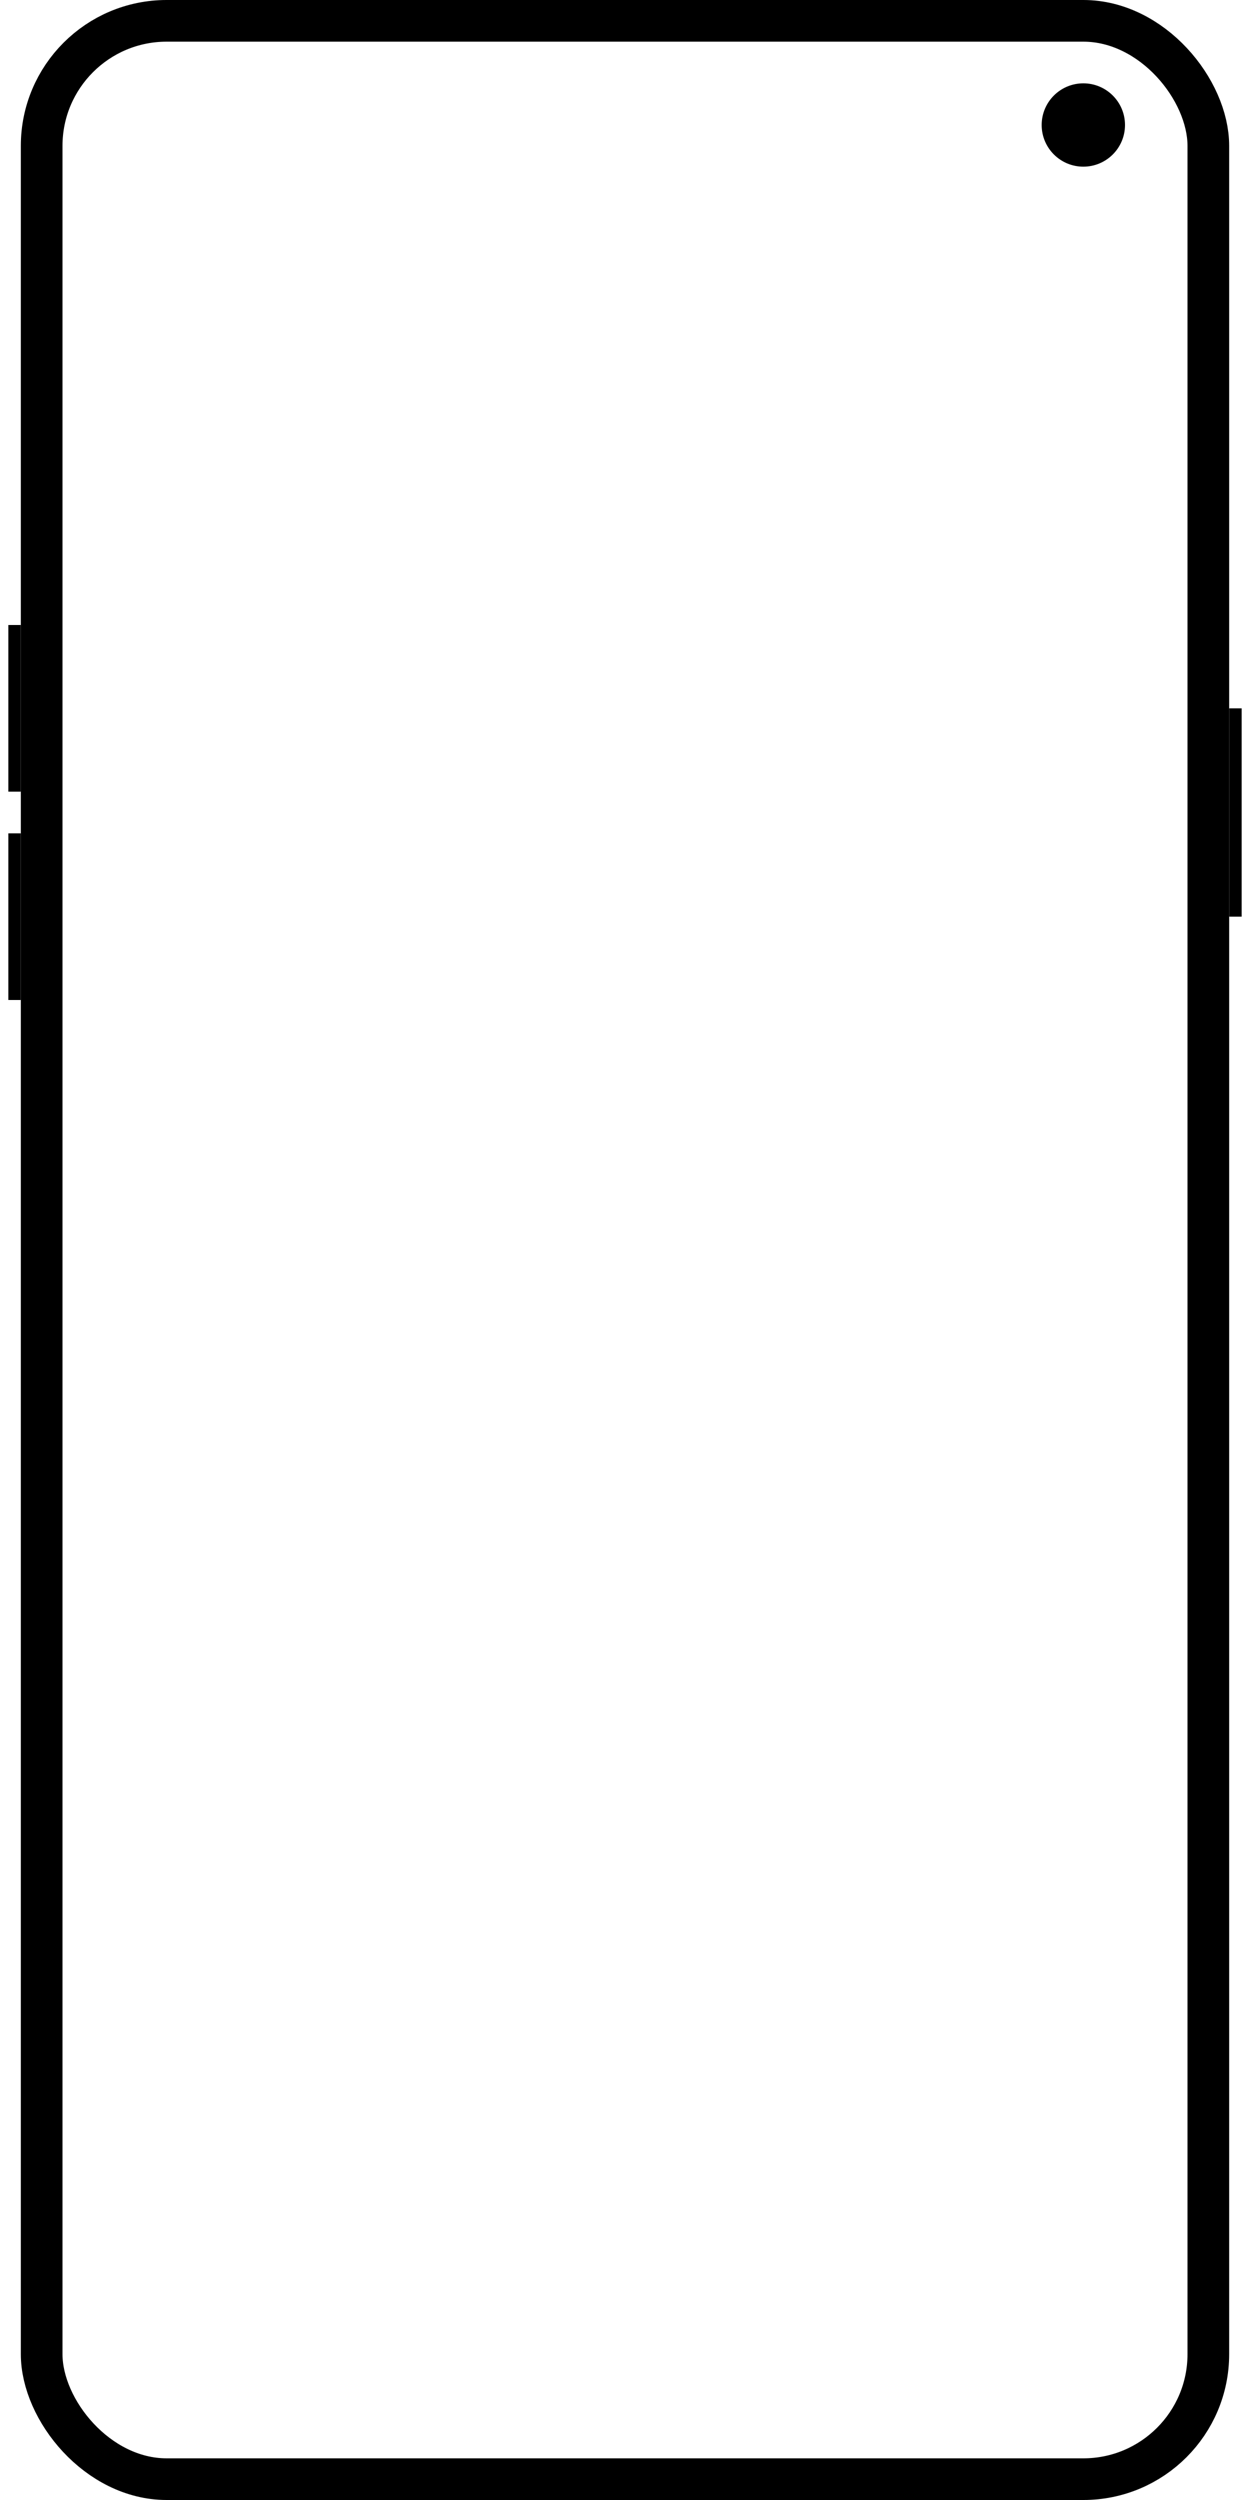 <svg width="300" height="600" viewBox="0 0 300 600" xmlns="http://www.w3.org/2000/svg">
  <!-- Outer Frame -->
  <rect x="10" y="5" width="280" height="590" rx="30" ry="30" fill="none" stroke="black" stroke-width="10"/>

  <!-- Inner Screen -->
  <rect x="25" y="50" width="250" height="500" rx="15" ry="15" fill="transparent"/>

  <!-- Camera Notch -->
  <circle cx="260" cy="30" r="10" fill="black"/>

  <!-- Side Buttons (Power & Volume) -->
  <!-- Power Button on the Right (moved slightly inward) -->
  <rect x="295" y="170" width="3" height="50" rx="0" fill="black"/>
  
  <!-- Volume Buttons on the Left -->
  <rect x="2" y="150" width="3" height="40" rx="0" fill="black"/>
  <rect x="2" y="200" width="3" height="40" rx="0" fill="black"/>
</svg>
